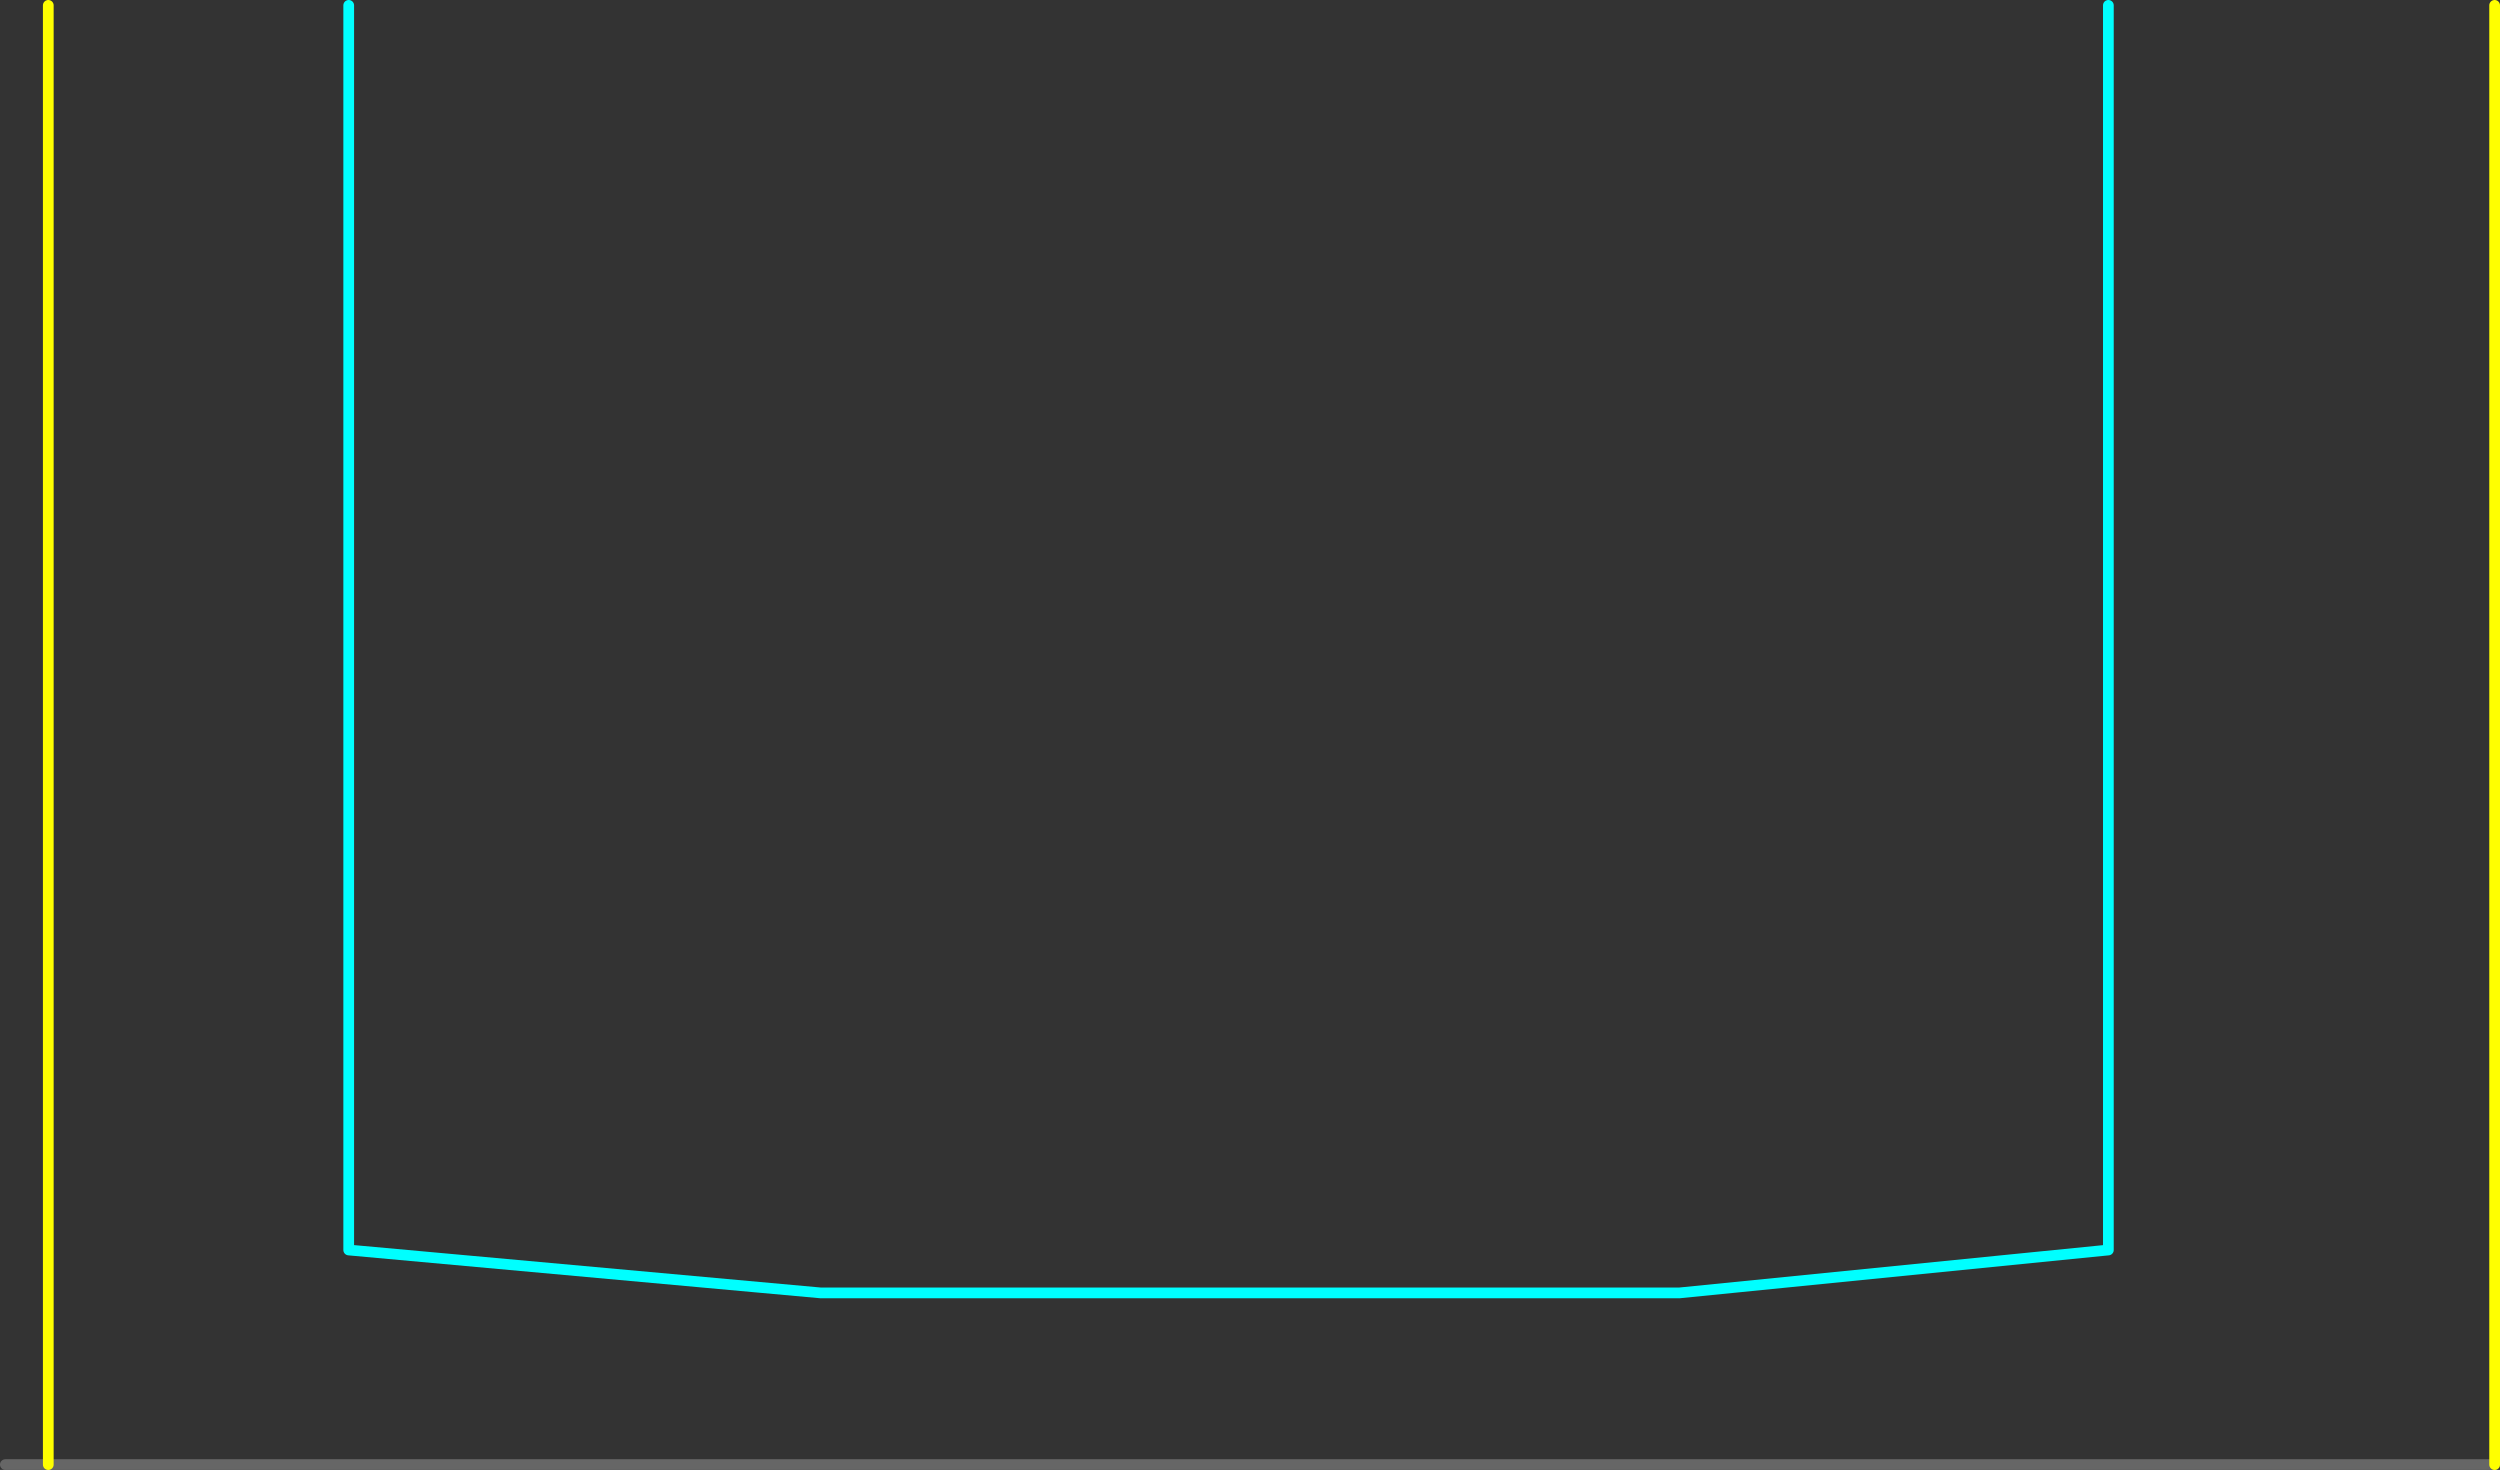 <?xml version="1.0" encoding="UTF-8" standalone="no"?>
<svg xmlns:ffdec="https://www.free-decompiler.com/flash" xmlns:xlink="http://www.w3.org/1999/xlink" ffdec:objectType="shape" height="685.0px" width="1165.0px" xmlns="http://www.w3.org/2000/svg">
  <rect width="100%" height="100%" fill="#333333" stroke="none"/>
  <g transform="matrix(1.0, 0.0, 0.0, 1.0, 102.5, 22.5)">
    <path d="M-100.0 660.0 L1060.0 660.0" fill="none" stroke="#666666" stroke-linecap="round" stroke-linejoin="round" stroke-width="5.0"/>
    <path d="M880.0 -20.0 L880.0 560.0 680.0 580.0 280.0 580.0 60.0 560.0 60.0 -20.0" fill="none" stroke="#00ffff" stroke-linecap="round" stroke-linejoin="round" stroke-width="5.0"/>
    <path d="M1060.0 660.0 L1060.0 -20.0 M-80.0 660.0 L-80.0 -20.0" fill="none" stroke="#ffff00" stroke-linecap="round" stroke-linejoin="round" stroke-width="5.0"/>
  </g>
</svg>
